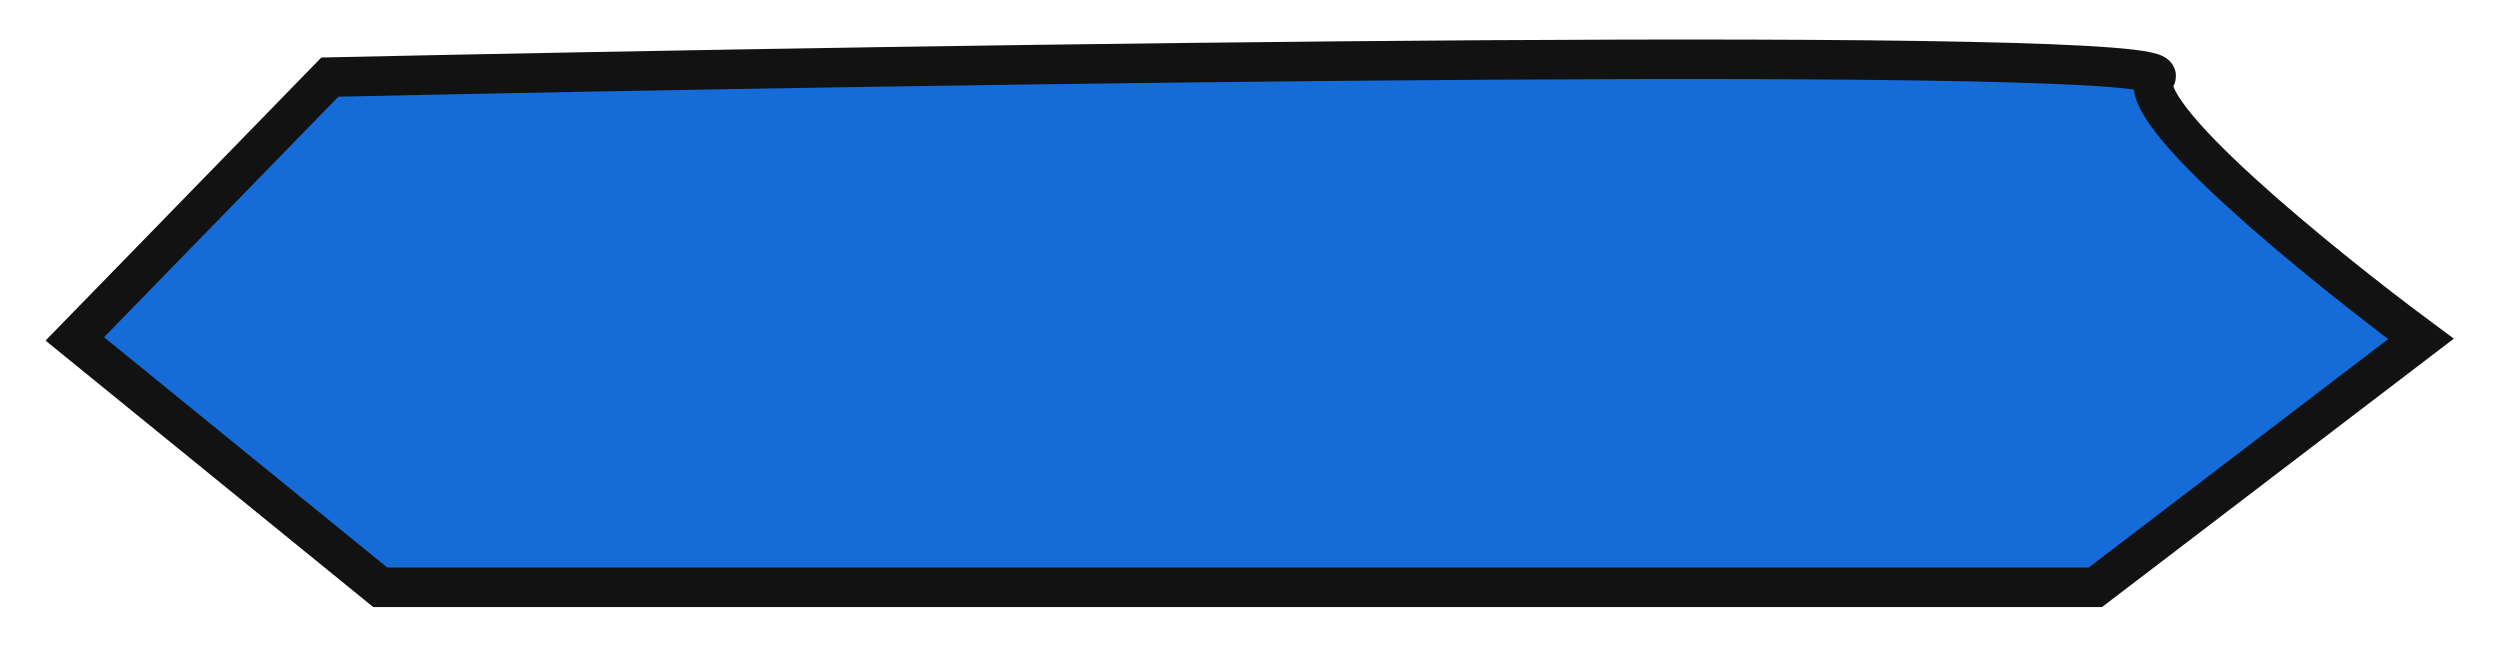 <svg width="253" height="66" viewBox="0 0 253 66" fill="none" xmlns="http://www.w3.org/2000/svg">
<g filter="url(#filter0_d_2424_968)">
<path d="M7.568 30.296L33.383 3.801C96.11 2.442 220.883 0.54 218.166 3.801C215.448 7.061 234.923 22.823 245 30.296L212.052 55.432H38.478L7.568 30.296Z" fill="#156BD8"/>
<path d="M7.568 30.296L33.383 3.801C96.11 2.442 220.883 0.54 218.166 3.801C215.448 7.061 234.923 22.823 245 30.296L212.052 55.432H38.478L7.568 30.296Z" stroke="#121212" stroke-width="4"/>
</g>
<defs>
<filter id="filter0_d_2424_968" x="0.609" y="0" width="251.719" height="65.432" filterUnits="userSpaceOnUse" color-interpolation-filters="sRGB">
<feFlood flood-opacity="0" result="BackgroundImageFix"/>
<feColorMatrix in="SourceAlpha" type="matrix" values="0 0 0 0 0 0 0 0 0 0 0 0 0 0 0 0 0 0 127 0" result="hardAlpha"/>
<feOffset dy="4"/>
<feGaussianBlur stdDeviation="2"/>
<feComposite in2="hardAlpha" operator="out"/>
<feColorMatrix type="matrix" values="0 0 0 0 0 0 0 0 0 0 0 0 0 0 0 0 0 0 0.25 0"/>
<feBlend mode="normal" in2="BackgroundImageFix" result="effect1_dropShadow_2424_968"/>
<feBlend mode="normal" in="SourceGraphic" in2="effect1_dropShadow_2424_968" result="shape"/>
</filter>
</defs>
</svg>
